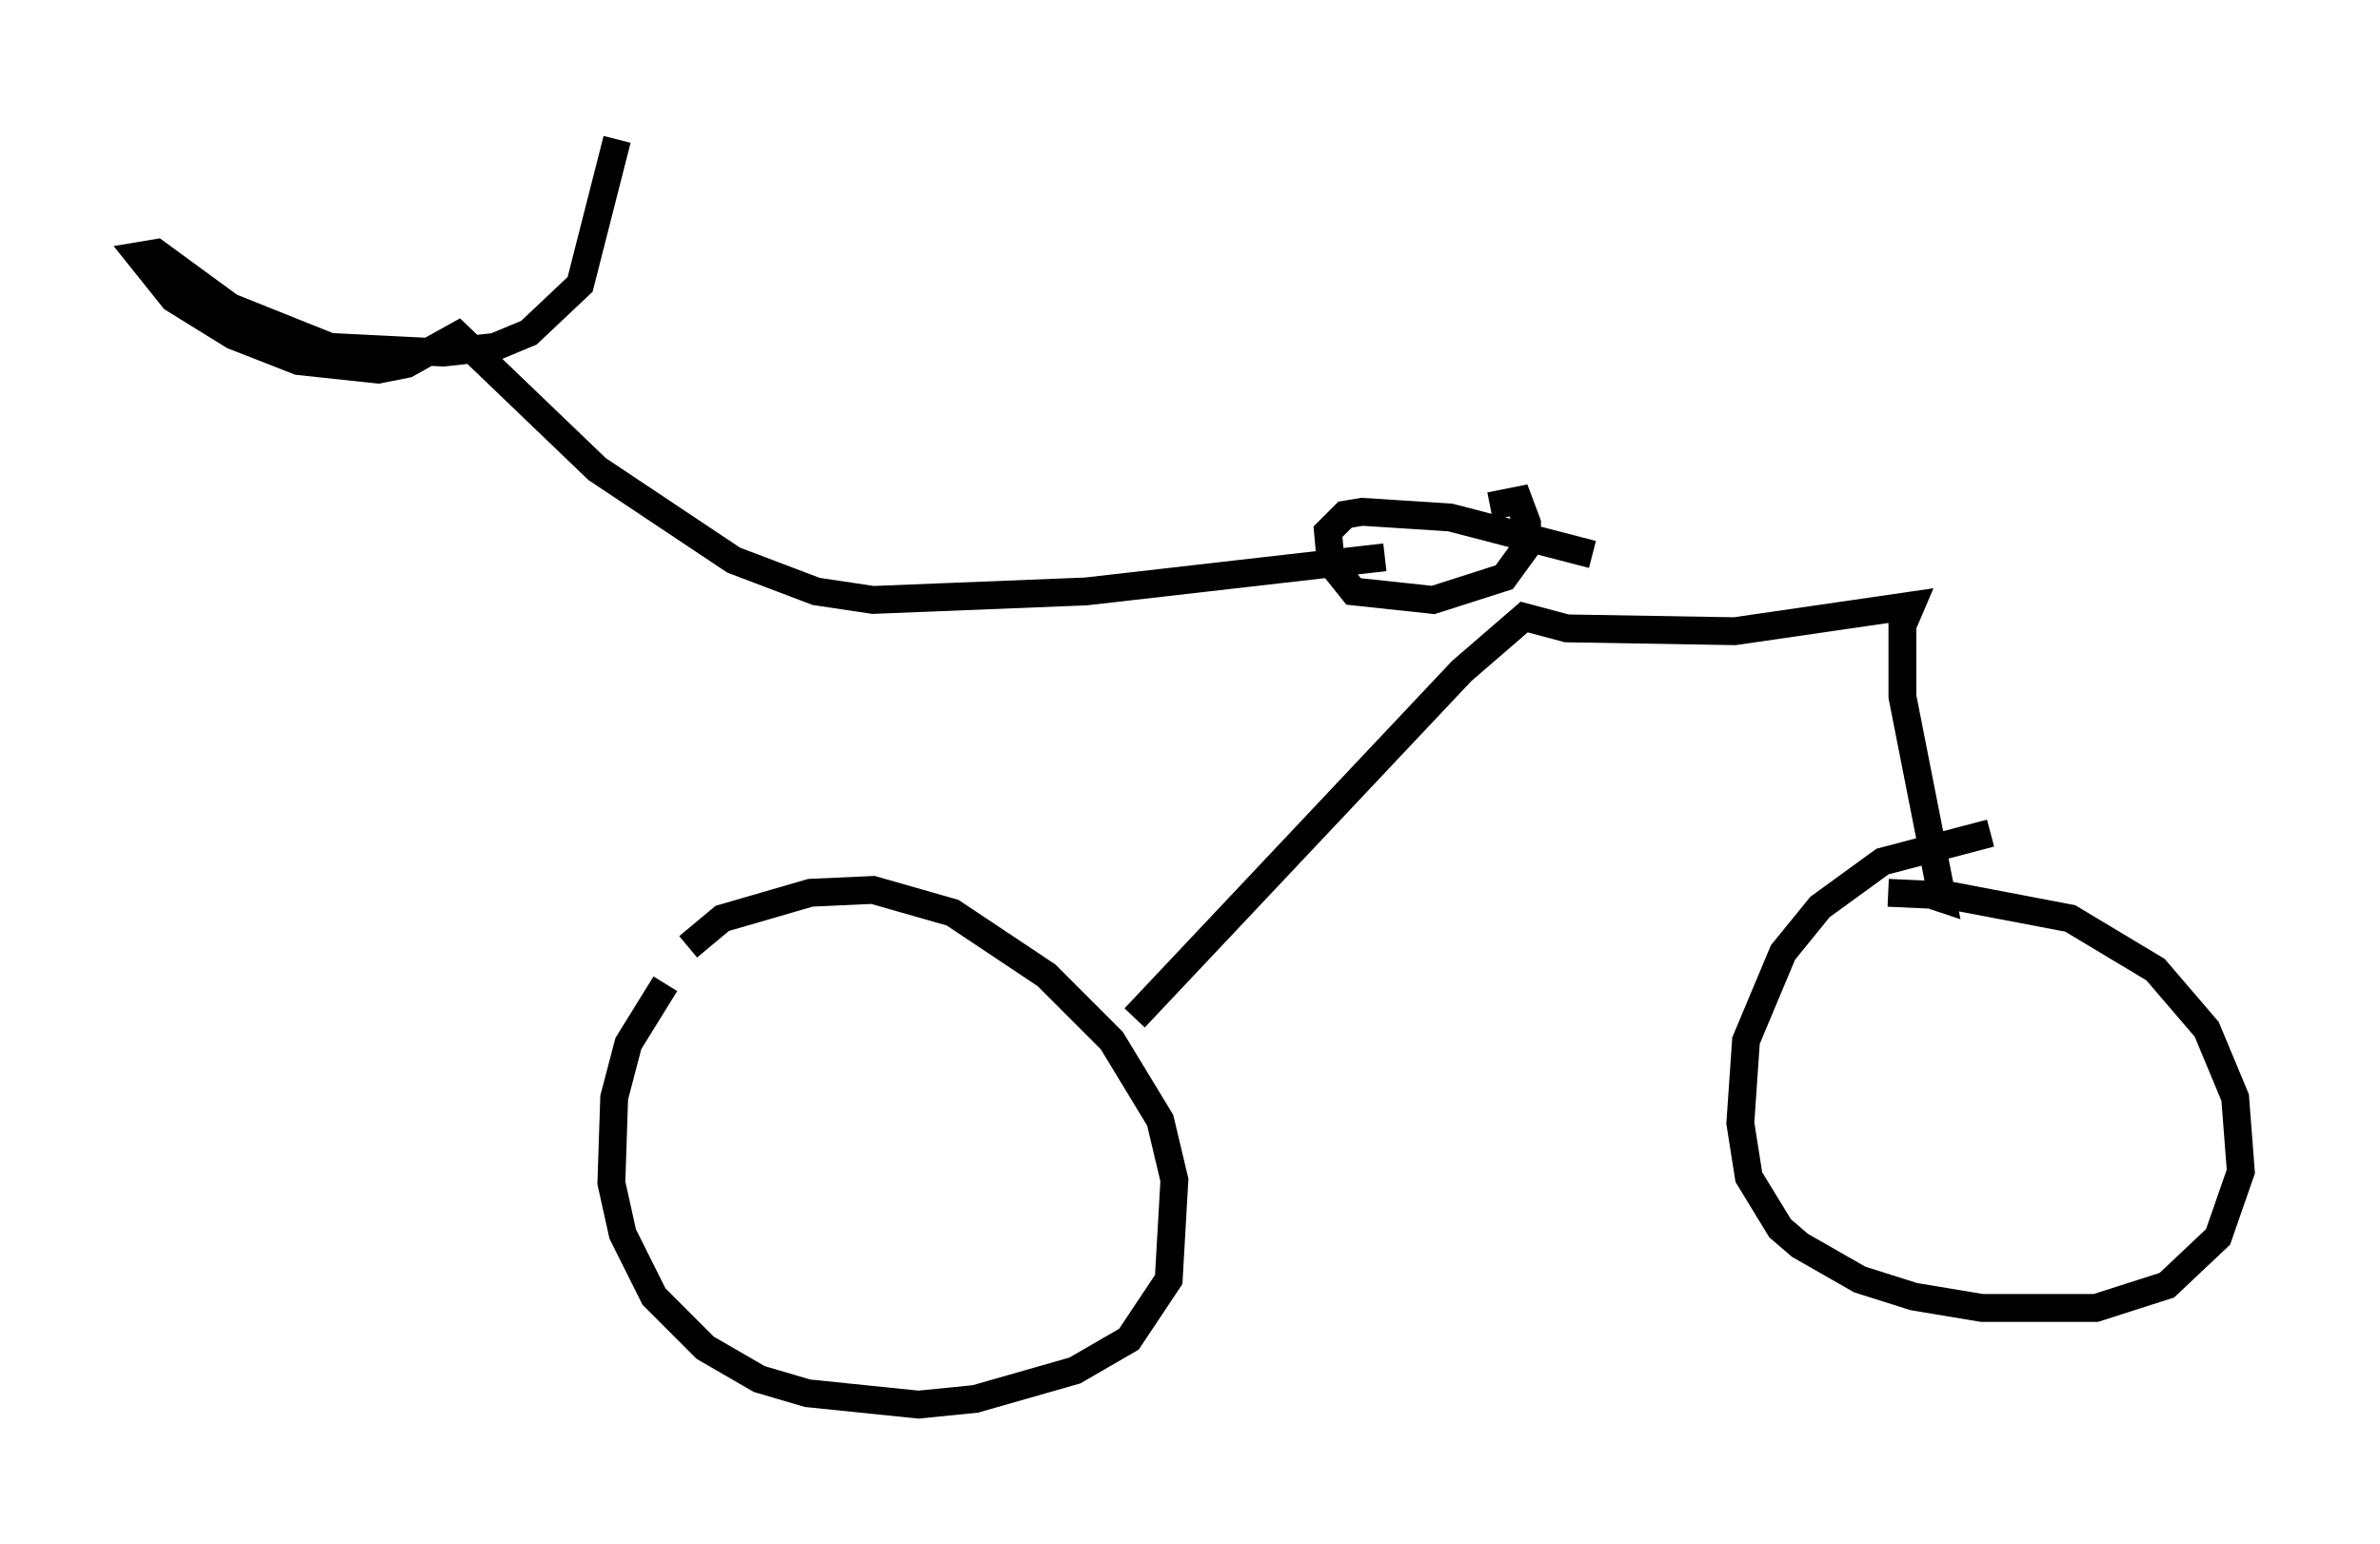 <?xml version="1.0" encoding="utf-8" ?>
<svg baseProfile="full" height="55.428" version="1.1" width="85.44" xmlns="http://www.w3.org/2000/svg" xmlns:ev="http://www.w3.org/2001/xml-events" xmlns:xlink="http://www.w3.org/1999/xlink"><defs /><rect fill="white" height="55.428" width="85.44" x="0" y="0" /><path d="M25.315, 34.196 m-1.429, 1.123 l-1.327, 2.144 -0.51, 1.94 l-0.102, 3.063 0.408, 1.838 l1.123, 2.246 1.838, 1.838 l1.94, 1.123 1.735, 0.51 l3.981, 0.408 2.042, -0.204 l3.573, -1.021 1.94, -1.123 l1.429, -2.144 0.204, -3.573 l-0.51, -2.144 -1.735, -2.858 l-2.348, -2.348 -3.369, -2.246 l-2.858, -0.817 -2.246, 0.102 l-3.165, 0.919 -1.225, 1.021 m46.755, -4.083 l-3.879, 1.021 -2.246, 1.633 l-1.327, 1.633 -1.327, 3.165 l-0.204, 2.96 0.306, 1.94 l1.123, 1.838 0.715, 0.613 l2.144, 1.225 1.94, 0.613 l2.45, 0.408 4.083, 0.0 l2.552, -0.817 1.838, -1.735 l0.817, -2.348 -0.204, -2.654 l-1.021, -2.45 -1.838, -2.144 l-3.063, -1.838 -4.288, -0.817 l-2.246, -0.102 m-27.052, 4.492 l11.74, -12.454 2.246, -1.94 l1.531, 0.408 6.023, 0.102 l6.329, -0.919 -0.306, 0.715 l0.0, 2.552 1.429, 7.248 l-0.306, -0.102 m-12.25, -12.25 l-5.104, -1.327 -3.165, -0.204 l-0.613, 0.102 -0.613, 0.613 l0.102, 1.123 0.817, 1.021 l2.858, 0.306 2.552, -0.817 l0.817, -1.123 0.0, -0.817 l-0.306, -0.817 -1.021, 0.204 m-3.777, 1.838 l-10.719, 1.225 -7.656, 0.306 l-2.042, -0.306 -2.96, -1.123 l-4.9, -3.267 -5.002, -4.798 l-1.838, 1.021 -1.021, 0.204 l-2.858, -0.306 -2.348, -0.919 l-2.144, -1.327 -1.225, -1.531 l0.613, -0.102 2.654, 1.94 l3.573, 1.429 4.083, 0.204 l1.838, -0.204 1.225, -0.51 l1.838, -1.735 1.327, -5.206 " fill="none" stroke="black" stroke-width="1" /></svg>